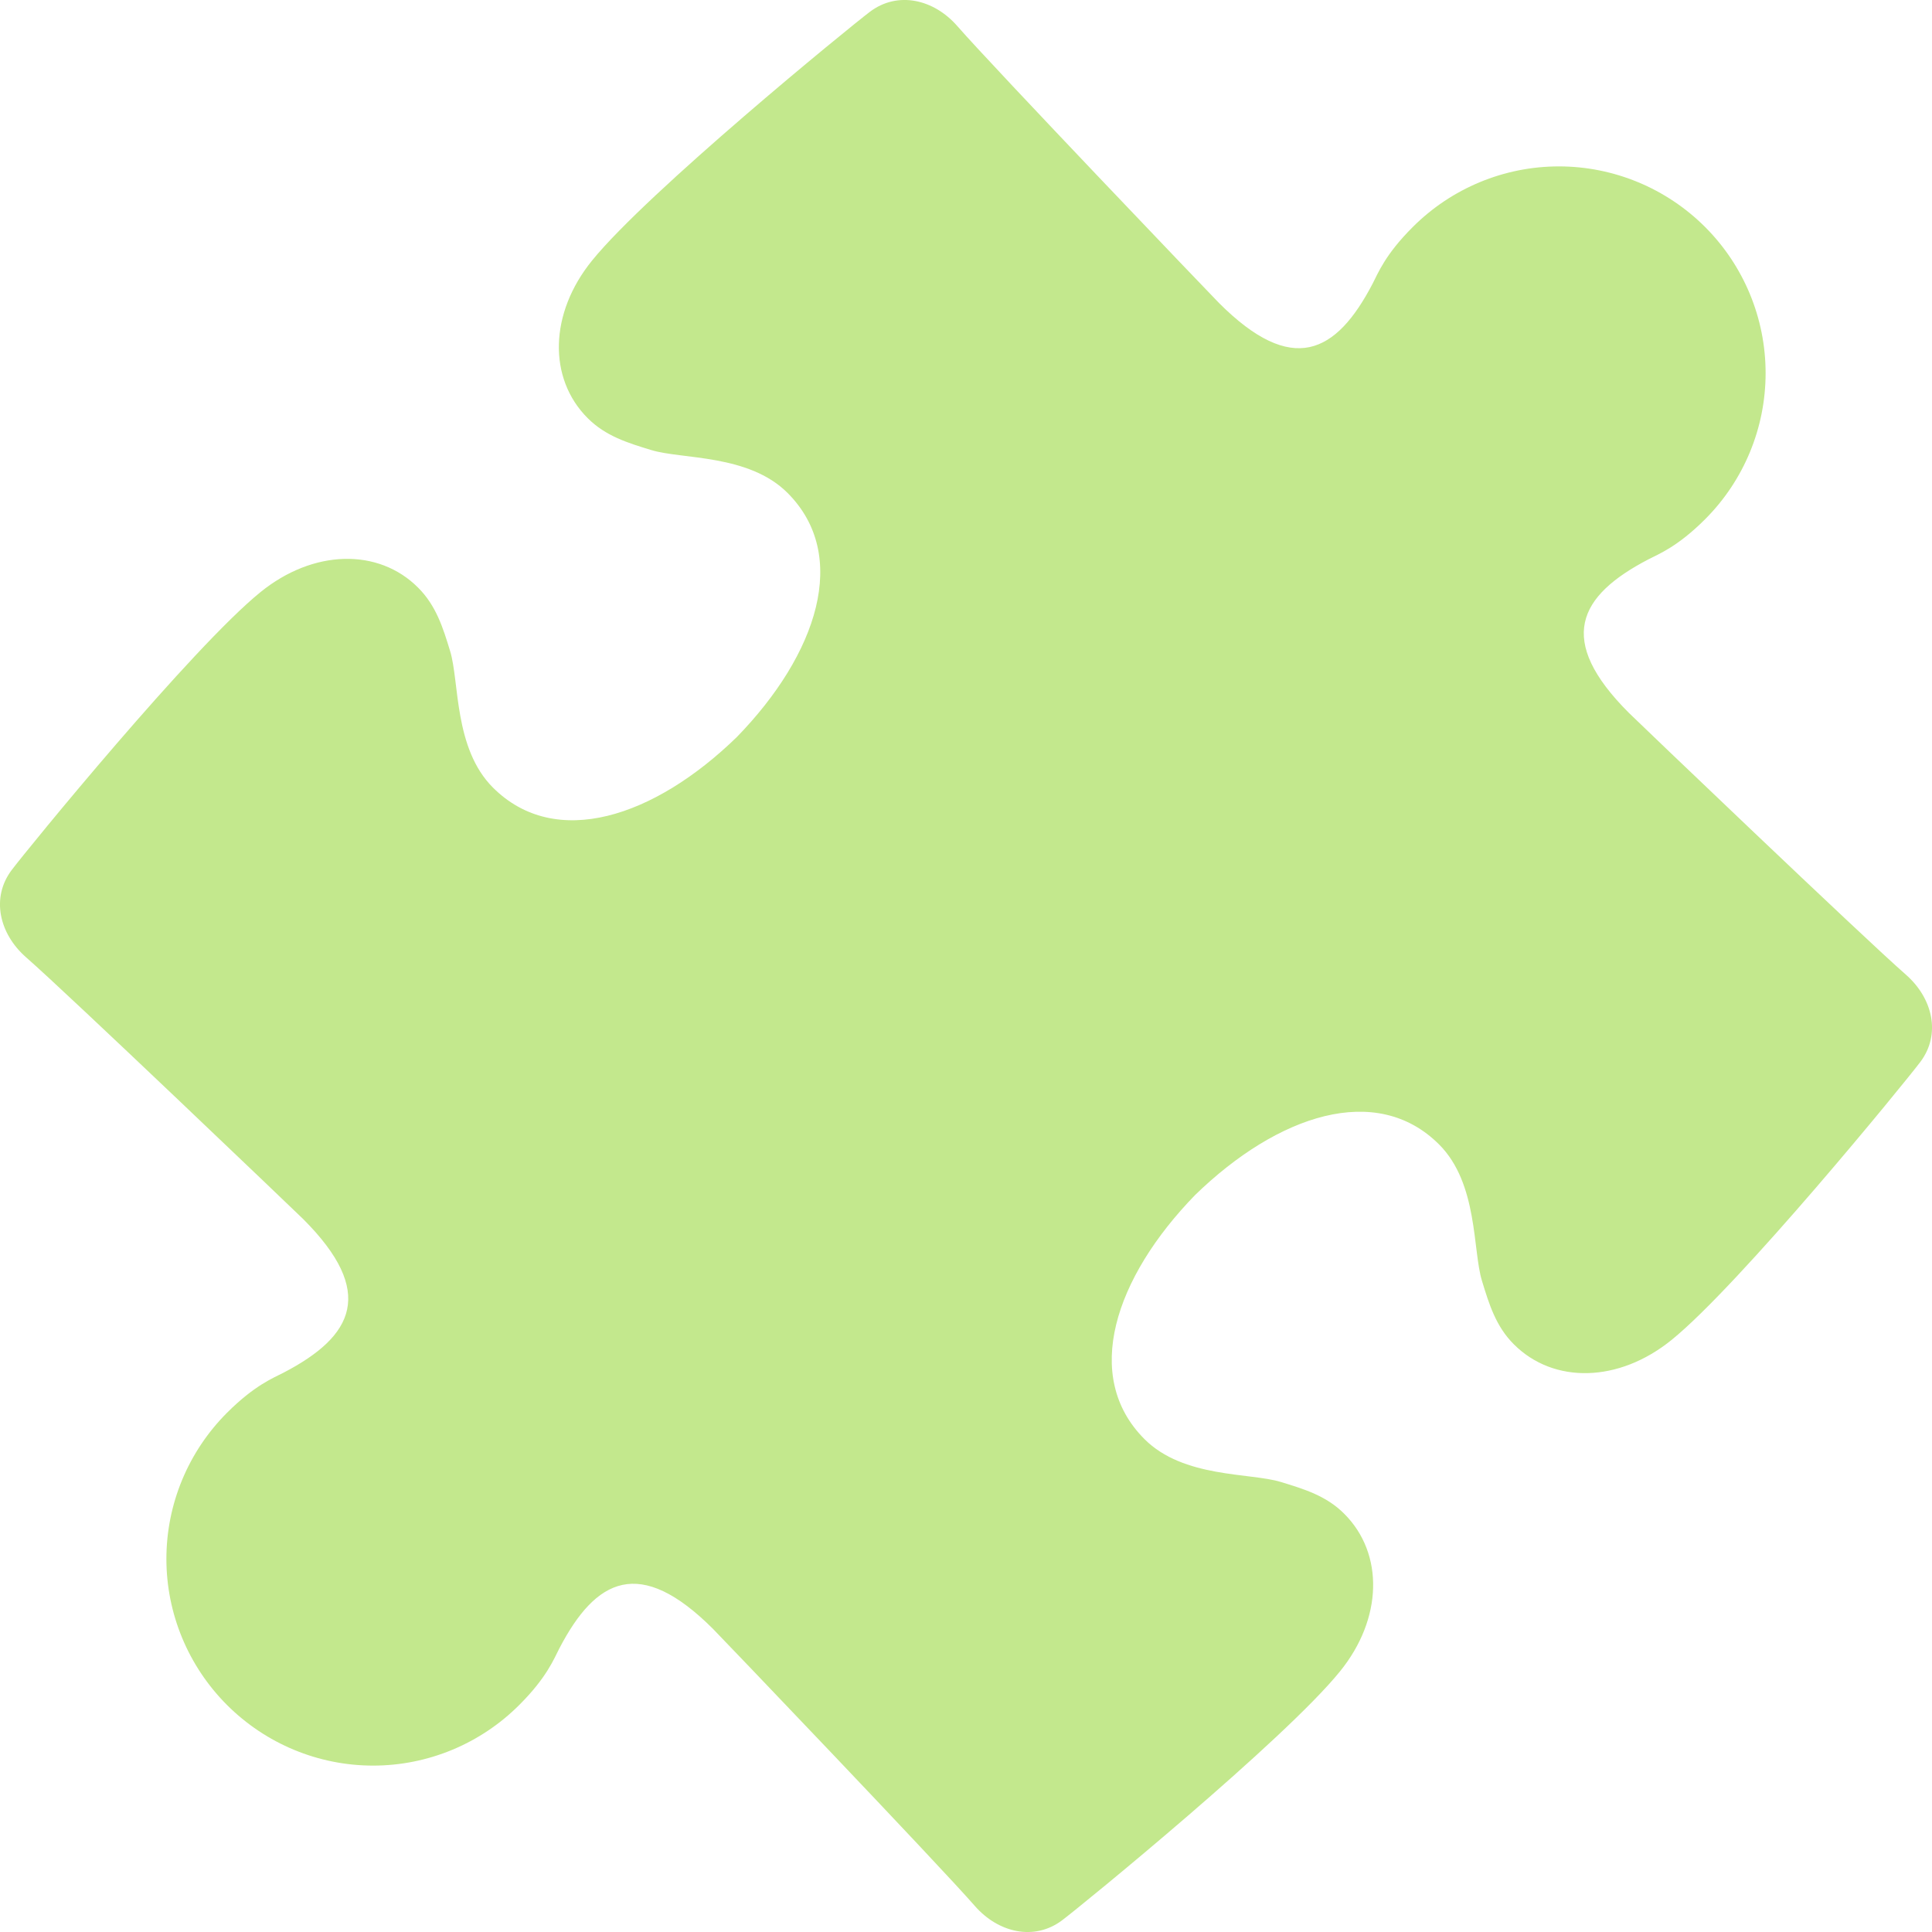 <svg width="16" height="16" viewBox="0 0 16 16" fill="none" xmlns="http://www.w3.org/2000/svg">
<path d="M11.7 1.88C11.472 2.107 11.412 2.263 11.367 2.35C11.065 2.929 10.702 3.116 10.096 2.51C10.037 2.451 8.228 0.56 7.929 0.217C7.734 -0.007 7.435 -0.076 7.205 0.097C7.031 0.228 5.36 1.593 4.903 2.158C4.549 2.594 4.537 3.133 4.867 3.463C5.016 3.612 5.199 3.668 5.393 3.727C5.645 3.805 6.199 3.759 6.522 4.082C7.04 4.6 6.769 5.418 6.103 6.103C5.419 6.769 4.6 7.04 4.082 6.522C3.758 6.198 3.805 5.645 3.728 5.393C3.669 5.199 3.612 5.016 3.463 4.867C3.134 4.537 2.595 4.549 2.158 4.903C1.593 5.36 0.228 7.031 0.097 7.205C-0.076 7.434 -0.007 7.733 0.217 7.929C0.56 8.228 2.451 10.037 2.511 10.096C3.116 10.701 2.929 11.065 2.35 11.367C2.263 11.412 2.108 11.472 1.88 11.7C1.559 12.021 1.378 12.456 1.378 12.91C1.378 13.364 1.559 13.799 1.88 14.12C2.201 14.441 2.636 14.622 3.09 14.622C3.544 14.622 3.979 14.441 4.3 14.12C4.528 13.893 4.588 13.737 4.633 13.65C4.935 13.071 5.298 12.884 5.904 13.489C5.964 13.549 7.773 15.44 8.072 15.783C8.267 16.007 8.566 16.076 8.796 15.903C8.969 15.772 10.64 14.407 11.097 13.842C11.451 13.406 11.463 12.867 11.133 12.537C10.985 12.388 10.801 12.332 10.607 12.273C10.355 12.195 9.801 12.242 9.478 11.918C8.96 11.4 9.231 10.582 9.897 9.897C10.582 9.231 11.4 8.96 11.918 9.478C12.242 9.802 12.195 10.355 12.273 10.607C12.332 10.801 12.388 10.984 12.537 11.133C12.867 11.463 13.406 11.451 13.843 11.097C14.407 10.64 15.772 8.969 15.903 8.795C16.076 8.566 16.007 8.267 15.783 8.071C15.44 7.772 13.549 5.963 13.49 5.904C12.884 5.299 13.071 4.935 13.65 4.633C13.737 4.588 13.893 4.528 14.121 4.3C14.442 3.979 14.622 3.544 14.622 3.09C14.622 2.636 14.442 2.201 14.121 1.88C13.8 1.559 13.364 1.378 12.91 1.378C12.456 1.378 12.021 1.559 11.7 1.88Z" fill="#C3E88D"/>
</svg>
